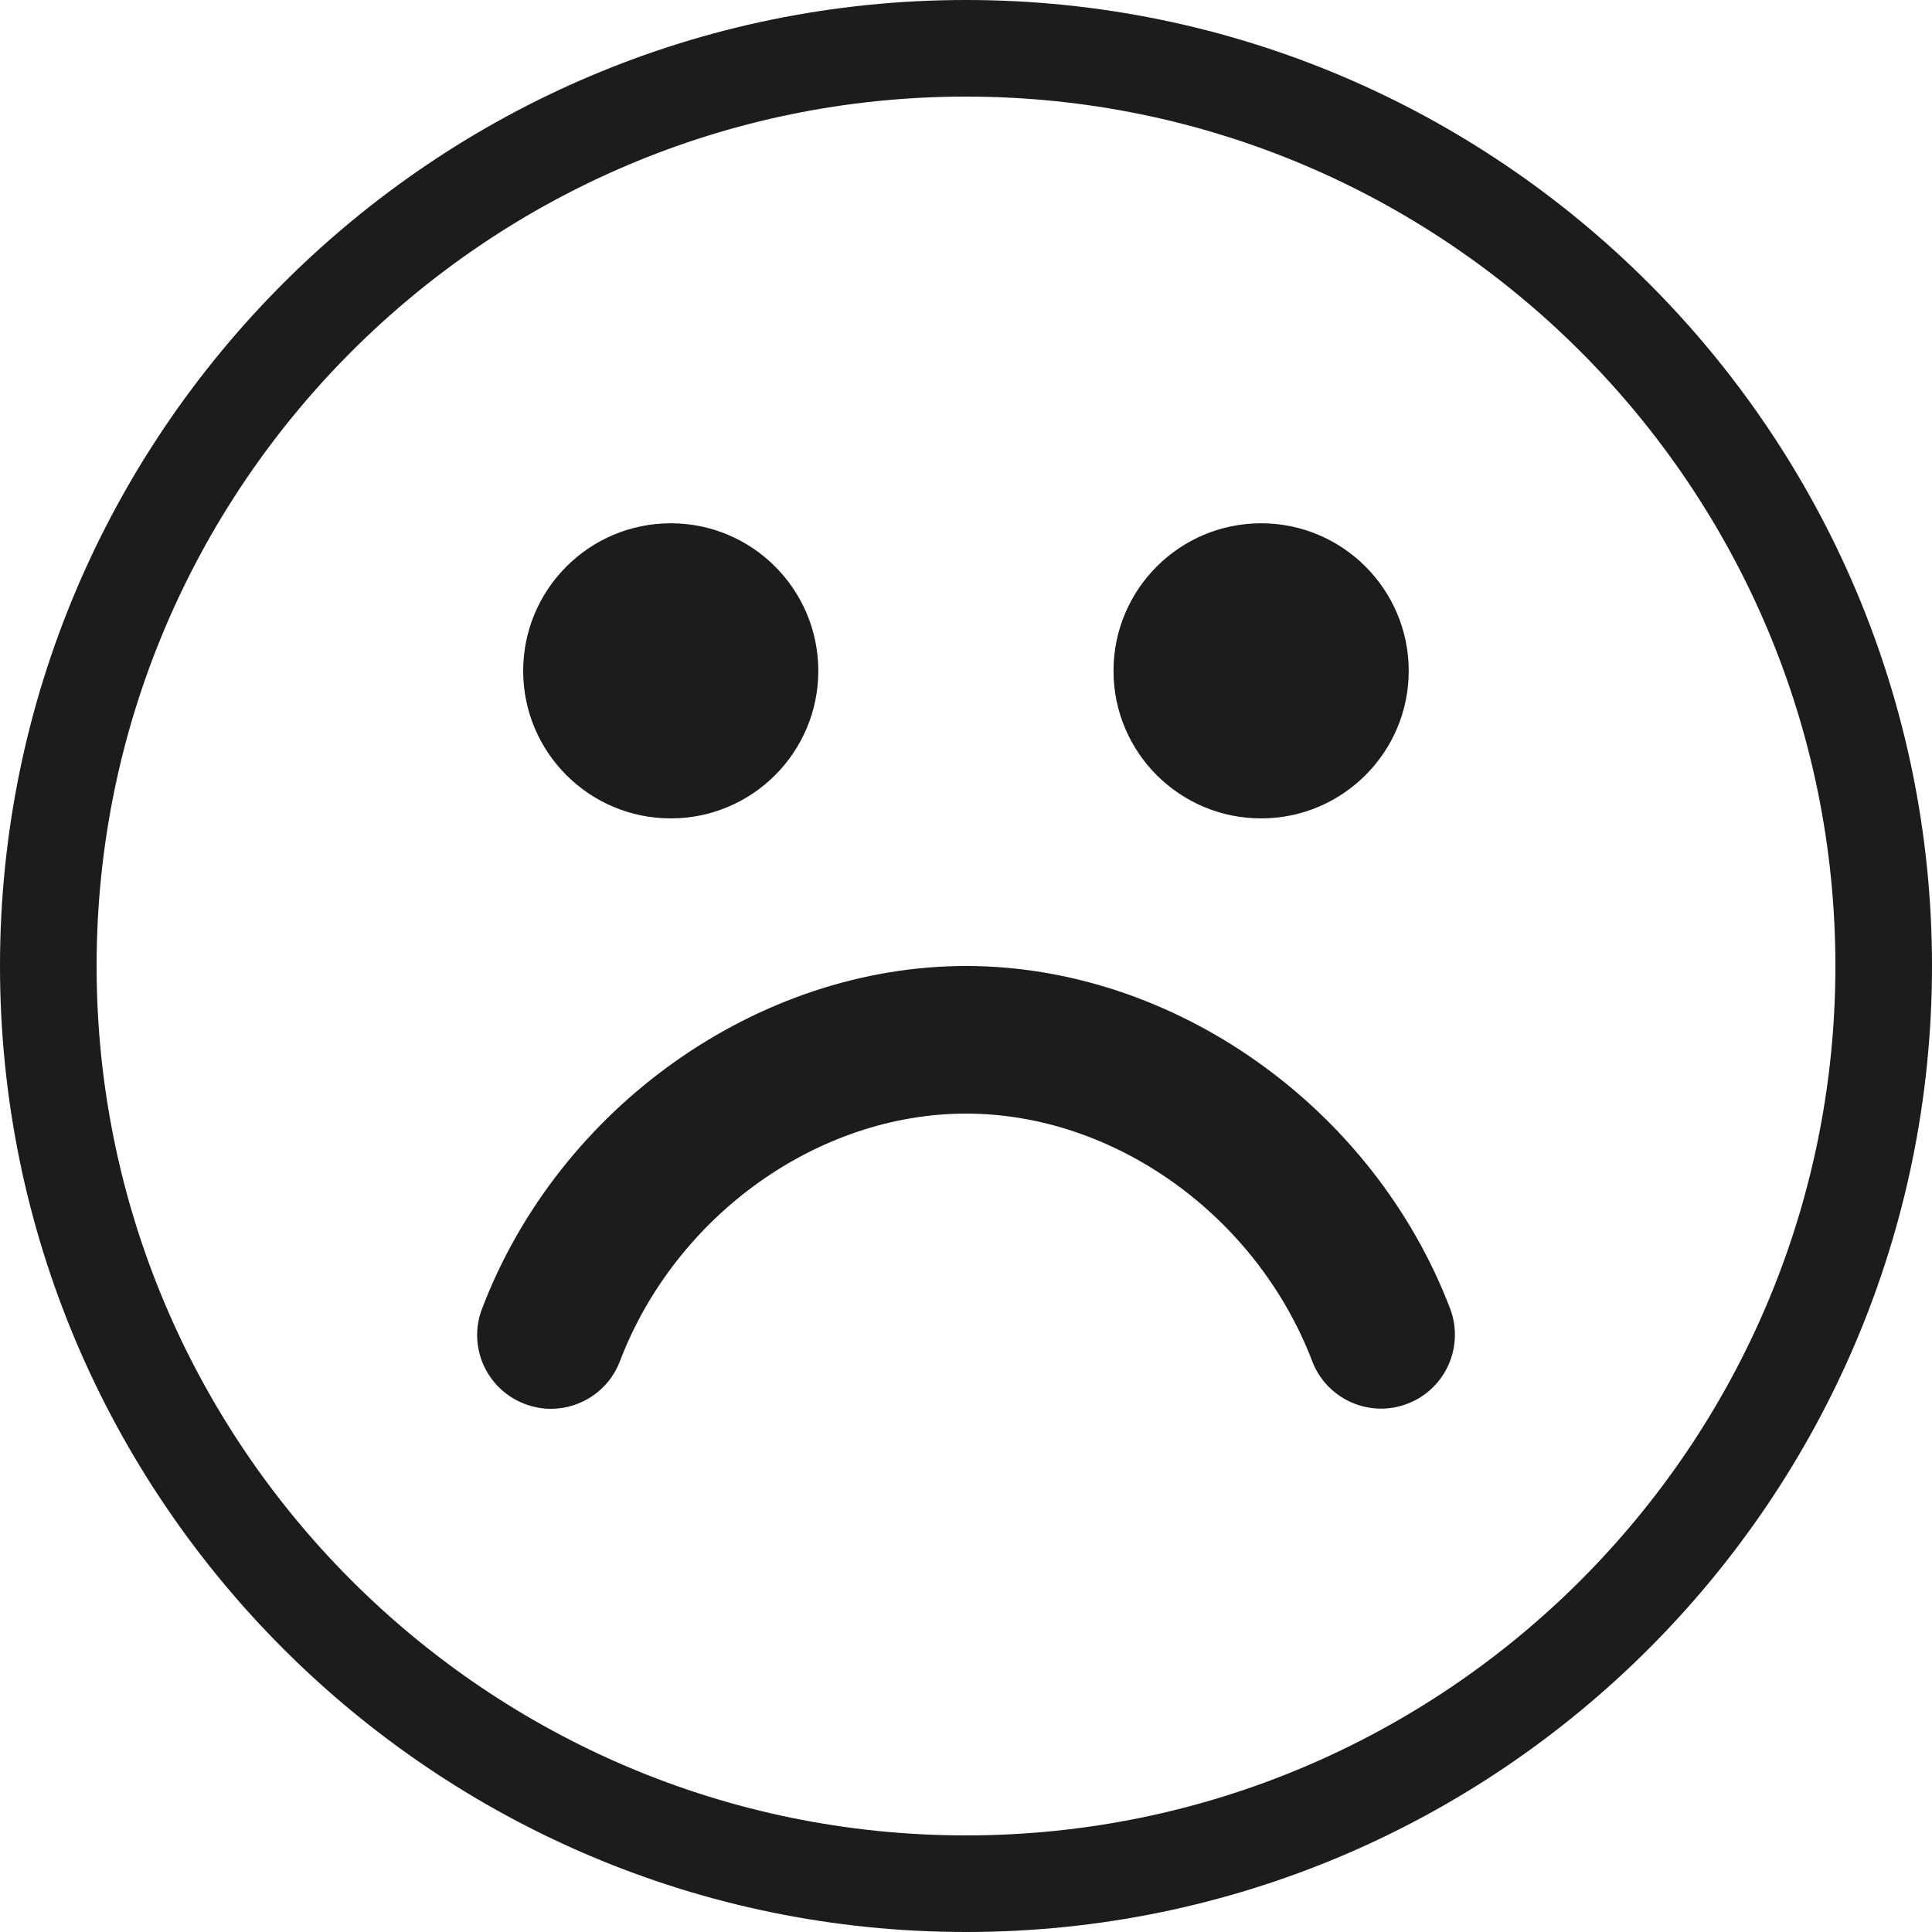 <svg width="20" height="20" viewBox="0 0 20 20" fill="none" xmlns="http://www.w3.org/2000/svg">
<path d="M13.055 8.472C13.898 8.472 14.583 7.788 14.583 6.945C14.583 6.101 13.898 5.417 13.055 5.417C12.211 5.417 11.527 6.101 11.527 6.945C11.527 7.788 12.211 8.472 13.055 8.472Z" fill="#1C1C1C"/>
<path d="M6.944 8.472C7.787 8.472 8.471 7.788 8.471 6.945C8.471 6.101 7.787 5.417 6.944 5.417C6.1 5.417 5.416 6.101 5.416 6.945C5.416 7.788 6.1 8.472 6.944 8.472Z" fill="#1C1C1C"/>
<path d="M10.001 10C7.847 10 5.786 11.459 4.99 13.548C4.839 13.942 5.037 14.383 5.431 14.533C5.521 14.567 5.612 14.584 5.703 14.584C6.01 14.584 6.301 14.397 6.417 14.092C6.993 12.582 8.467 11.528 10.001 11.528C11.534 11.528 13.007 12.582 13.584 14.091C13.734 14.485 14.178 14.683 14.57 14.531C14.964 14.381 15.161 13.939 15.011 13.545C14.213 11.458 12.153 10 10.001 10Z" fill="#1C1C1C"/>
<path d="M10 0C4.486 0 0 4.486 0 10C0 15.514 4.486 20 10 20C15.514 20 20 15.514 20 10C20 4.486 15.514 0 10 0ZM10 19C5.037 19 1 14.963 1 10C1 5.037 5.037 1 10 1C14.963 1 19 5.037 19 10C19 14.963 14.963 19 10 19Z" fill="#1C1C1C"/>
</svg>
